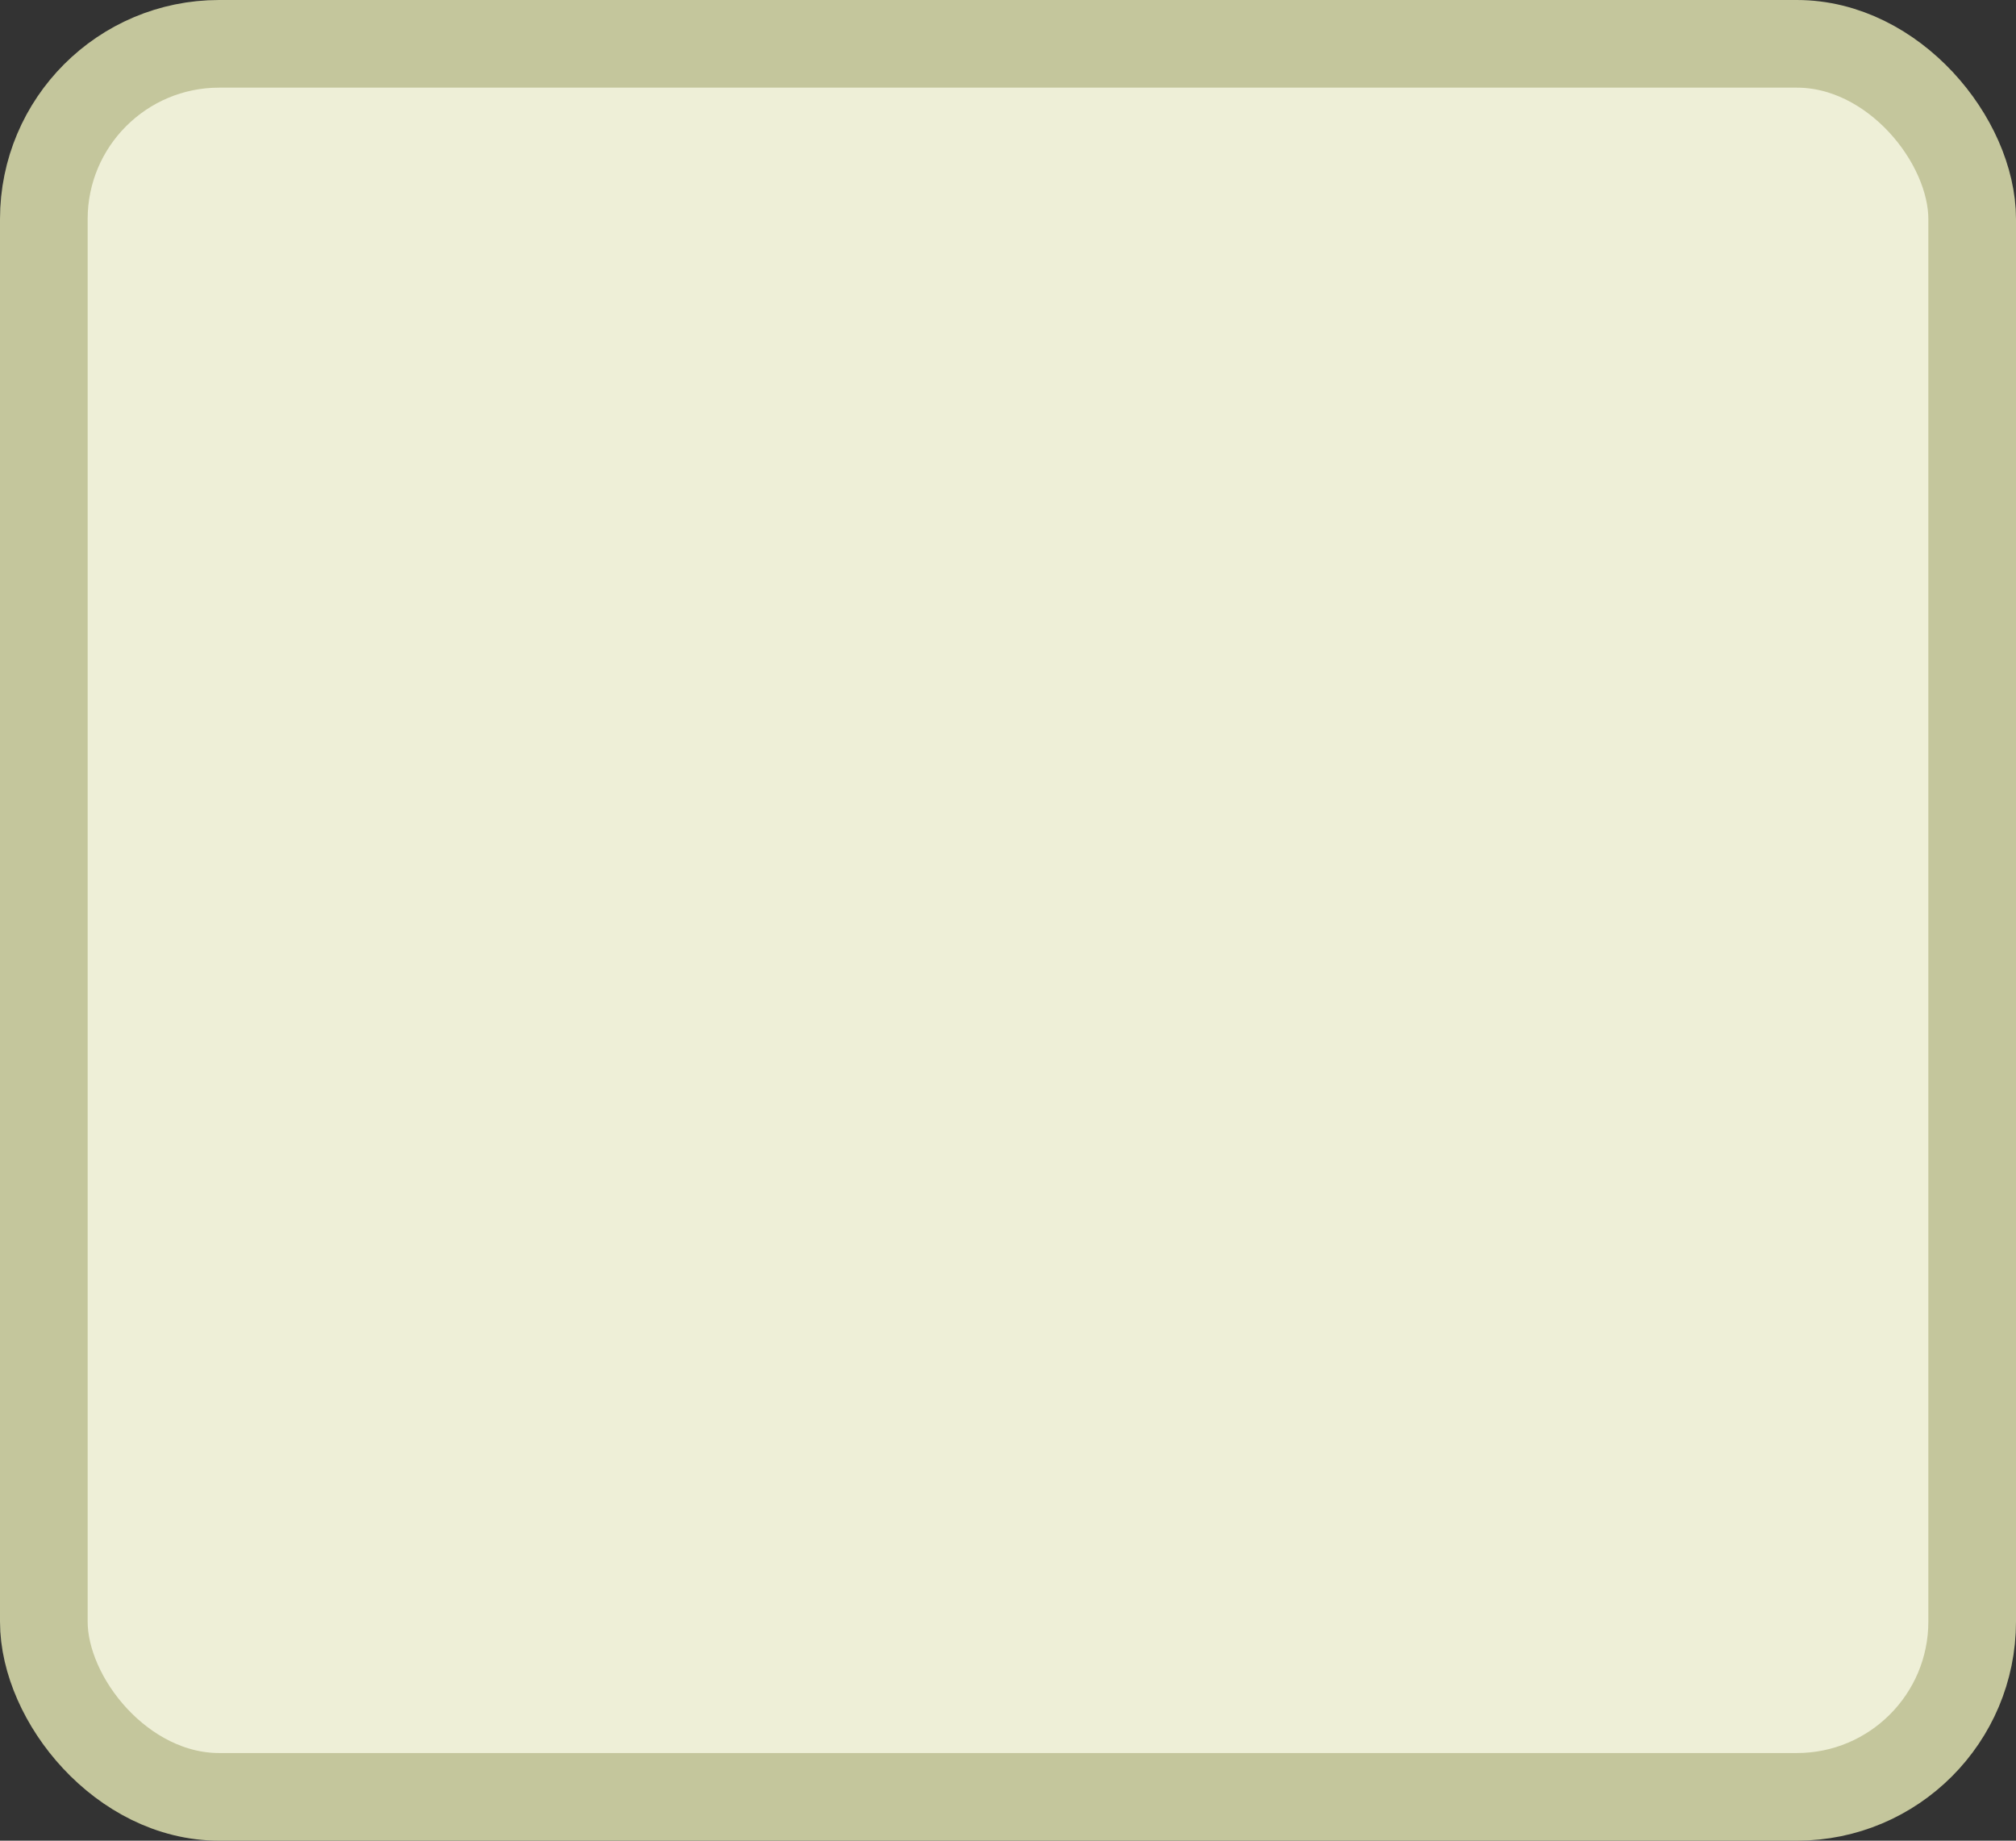 <?xml version='1.0' encoding='utf-8'?>
<svg xmlns="http://www.w3.org/2000/svg" width="100%" height="100%" viewBox="0 0 23.0 21.0">
  <rect x="0" y="0" width="23.0" height="21.0" fill="#333333" stroke="none"/>
  <rect x="0.5" y="0.5" width="22.0" height="20.0" rx="2" ry="2" id="shield" style="fill:#eeefd7;stroke:#c4c69c;stroke-width:1;"/>
</svg>
